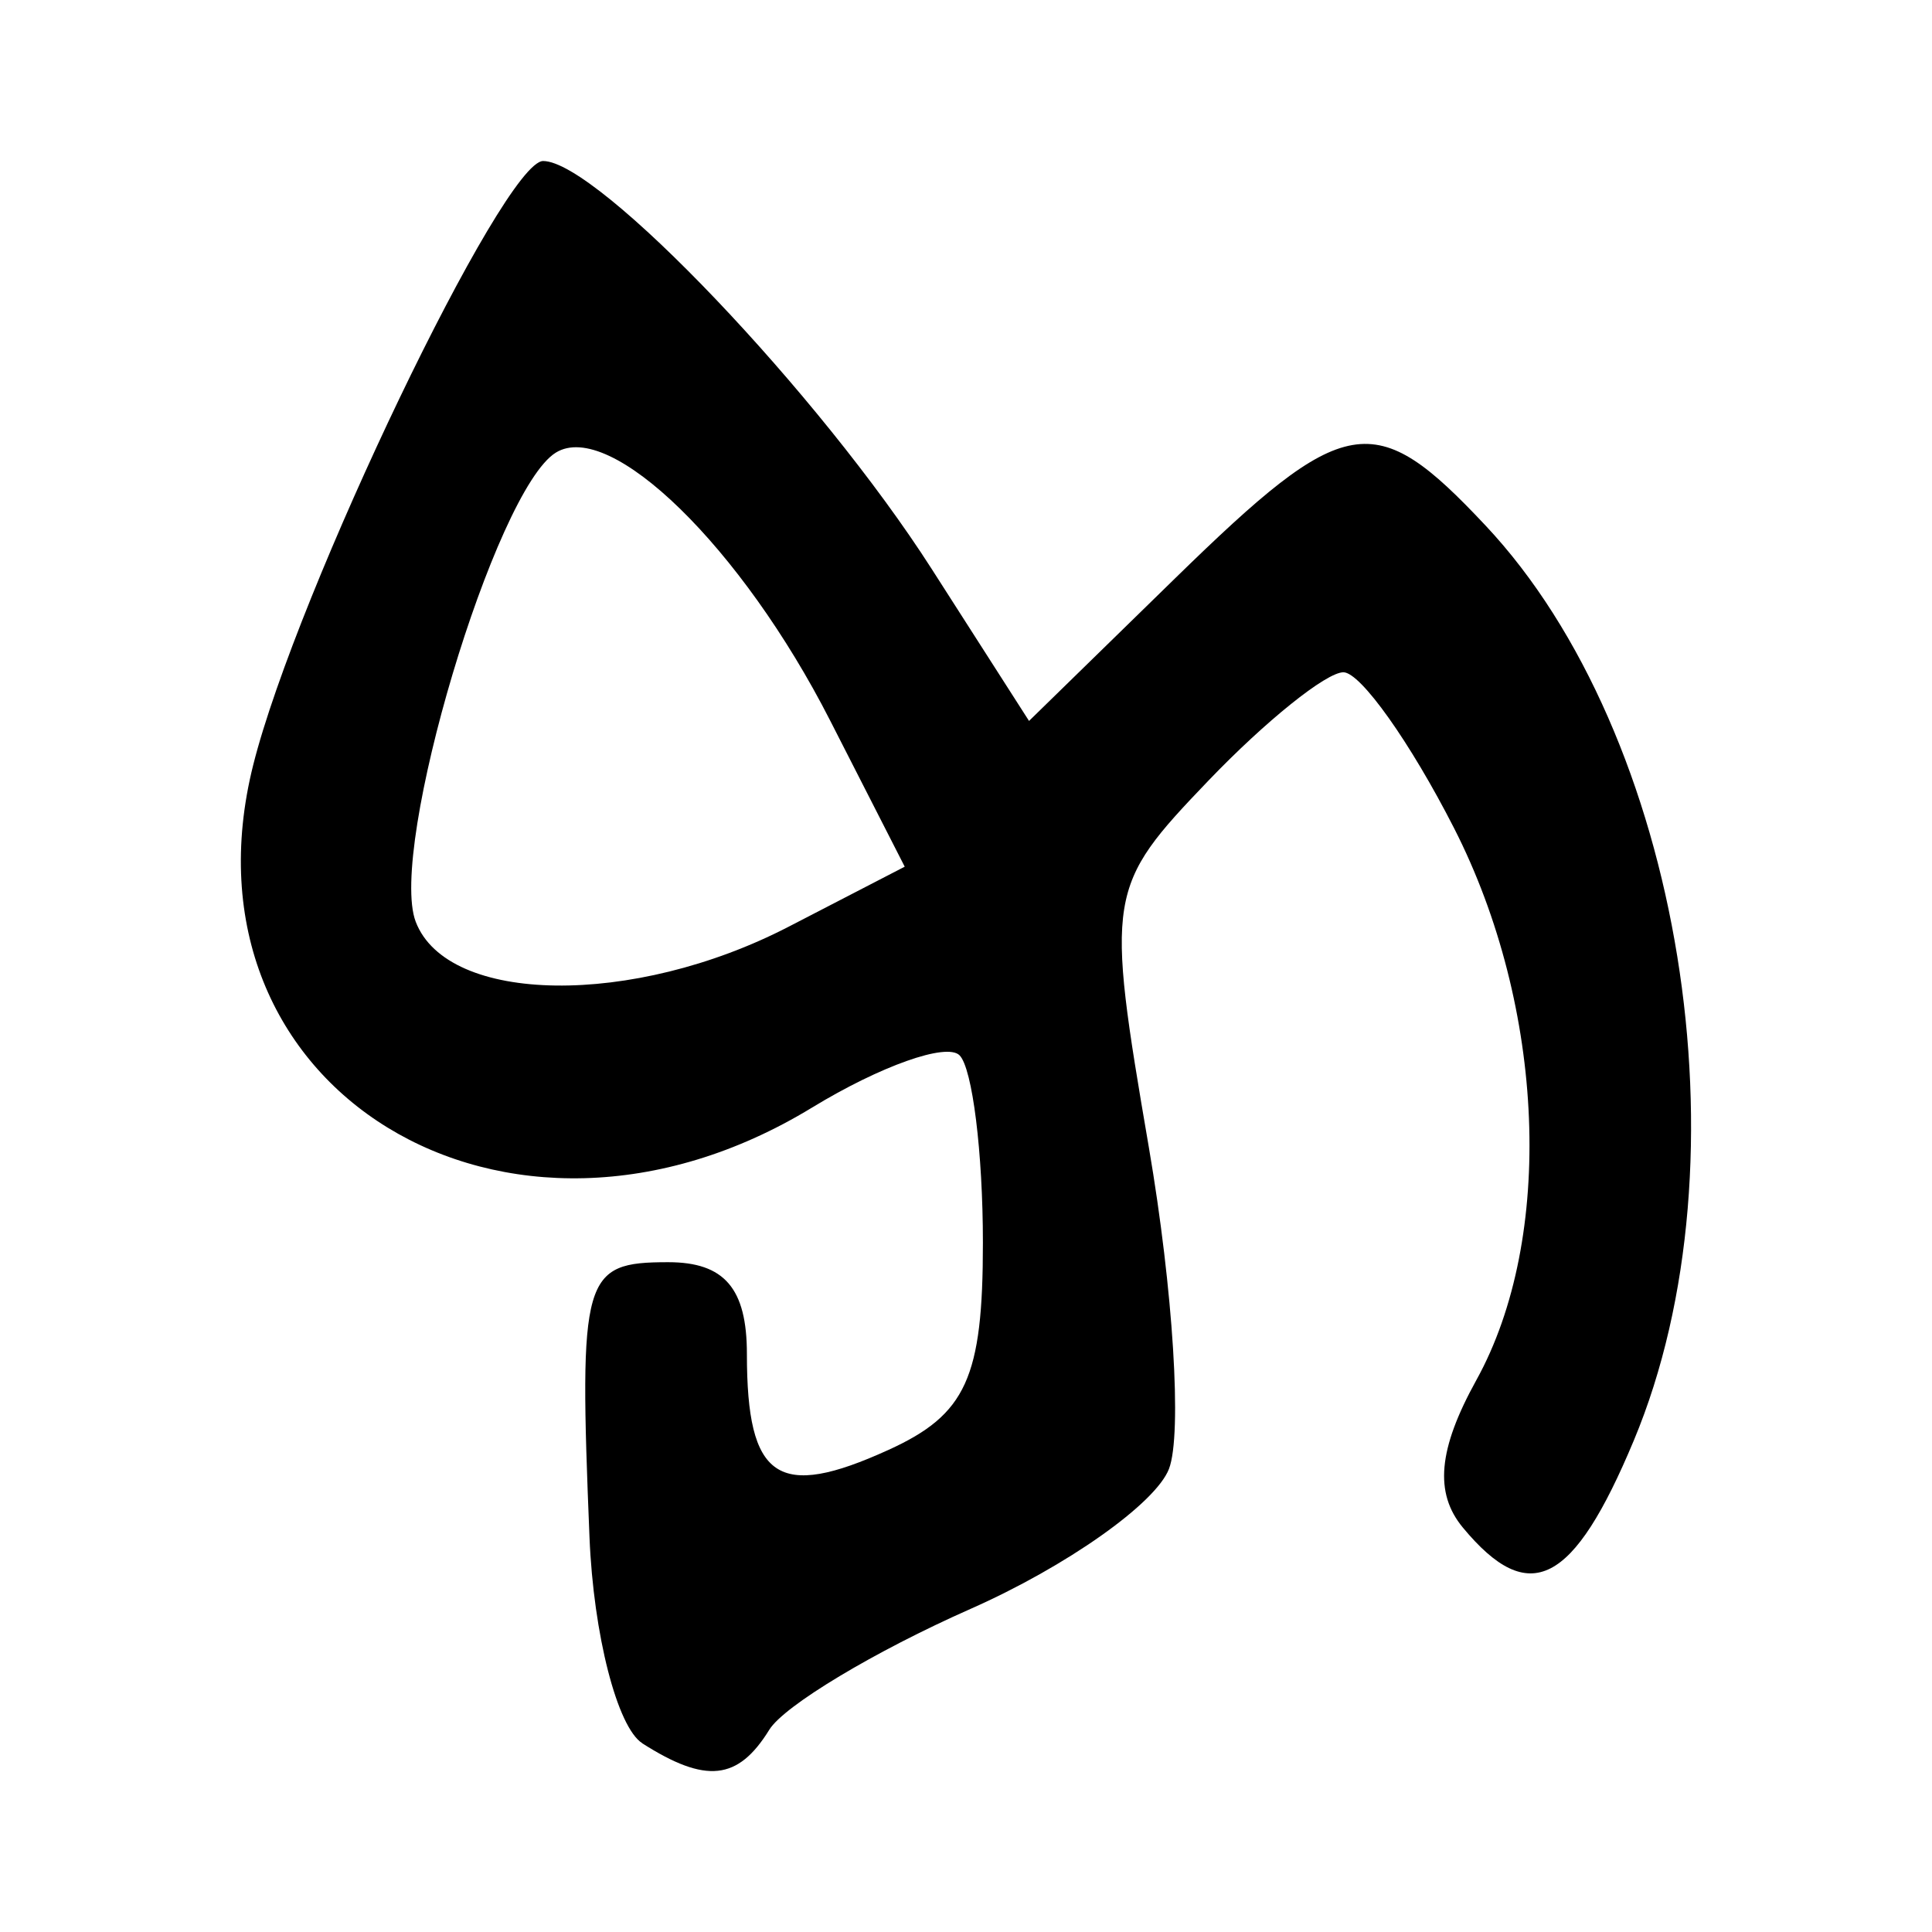 <?xml version="1.0" encoding="UTF-8" standalone="no"?>
<!-- Created with Inkscape (http://www.inkscape.org/) -->

<svg
   width="32mm"
   height="32mm"
   viewBox="0 0 32 32"
   version="1.1"
   id="svg3287"
   inkscape:version="1.2.2 (732a01da63, 2022-12-09)"
   sodipodi:docname="letter_e.svg"
   xmlns:inkscape="http://www.inkscape.org/namespaces/inkscape"
   xmlns:sodipodi="http://sodipodi.sourceforge.net/DTD/sodipodi-0.dtd"
   xmlns="http://www.w3.org/2000/svg"
   xmlns:svg="http://www.w3.org/2000/svg">
  <sodipodi:namedview
     id="namedview3289"
     pagecolor="#ffffff"
     bordercolor="#666666"
     borderopacity="1.0"
     inkscape:showpageshadow="2"
     inkscape:pageopacity="0.0"
     inkscape:pagecheckerboard="0"
     inkscape:deskcolor="#d1d1d1"
     inkscape:document-units="mm"
     showgrid="false"
     inkscape:zoom="0.84541947"
     inkscape:cx="-390.9302"
     inkscape:cy="345.39067"
     inkscape:window-width="1920"
     inkscape:window-height="1129"
     inkscape:window-x="1912"
     inkscape:window-y="-8"
     inkscape:window-maximized="1"
     inkscape:current-layer="layer1" />
  <defs
     id="defs3284" />
  <g
     inkscape:label="Layer 1"
     inkscape:groupmode="layer"
     id="layer1"
     transform="translate(-67.103,-61.558)">
    <path
       style="fill:#000000;stroke-width:0.651"
       d="m 77.742,90.432 c -0.415,-0.264 -0.809,-1.799 -0.875,-3.41 -0.177,-4.339 -0.114,-4.558 1.304,-4.558 0.931,0 1.303,0.434 1.303,1.52 0,2.078 0.511,2.424 2.345,1.589 1.287,-0.586 1.564,-1.193 1.564,-3.431 0,-1.495 -0.174,-2.892 -0.387,-3.105 -0.213,-0.213 -1.312,0.177 -2.443,0.866 -5.061,3.086 -10.602,-0.311 -9.256,-5.675 0.72,-2.867 4.145,-10.003 4.802,-10.003 0.904,0 4.578,3.856 6.434,6.754 l 1.614,2.52 2.414,-2.357 c 2.83,-2.763 3.302,-2.844 5.145,-0.882 3.256,3.465 4.398,10.513 2.458,15.157 -1.002,2.397 -1.731,2.769 -2.831,1.443 -0.476,-0.574 -0.41,-1.299 0.223,-2.443 1.3,-2.35 1.146,-6.173 -0.37,-9.144 -0.724,-1.419 -1.548,-2.58 -1.832,-2.58 -0.284,0 -1.29,0.808 -2.236,1.795 -1.685,1.758 -1.705,1.881 -0.986,6.076 0.403,2.355 0.553,4.75 0.333,5.323 -0.22,0.573 -1.699,1.617 -3.286,2.319 -1.587,0.702 -3.088,1.603 -3.334,2.002 -0.519,0.84 -1.048,0.897 -2.104,0.225 z m 2.42,-13.523 1.926,-0.996 -1.237,-2.424 c -1.463,-2.867 -3.64,-4.992 -4.542,-4.434 -1.005,0.621 -2.781,6.57 -2.32,7.771 0.527,1.373 3.599,1.414 6.173,0.083 z"
       id="path3101" />
  </g>
</svg>
